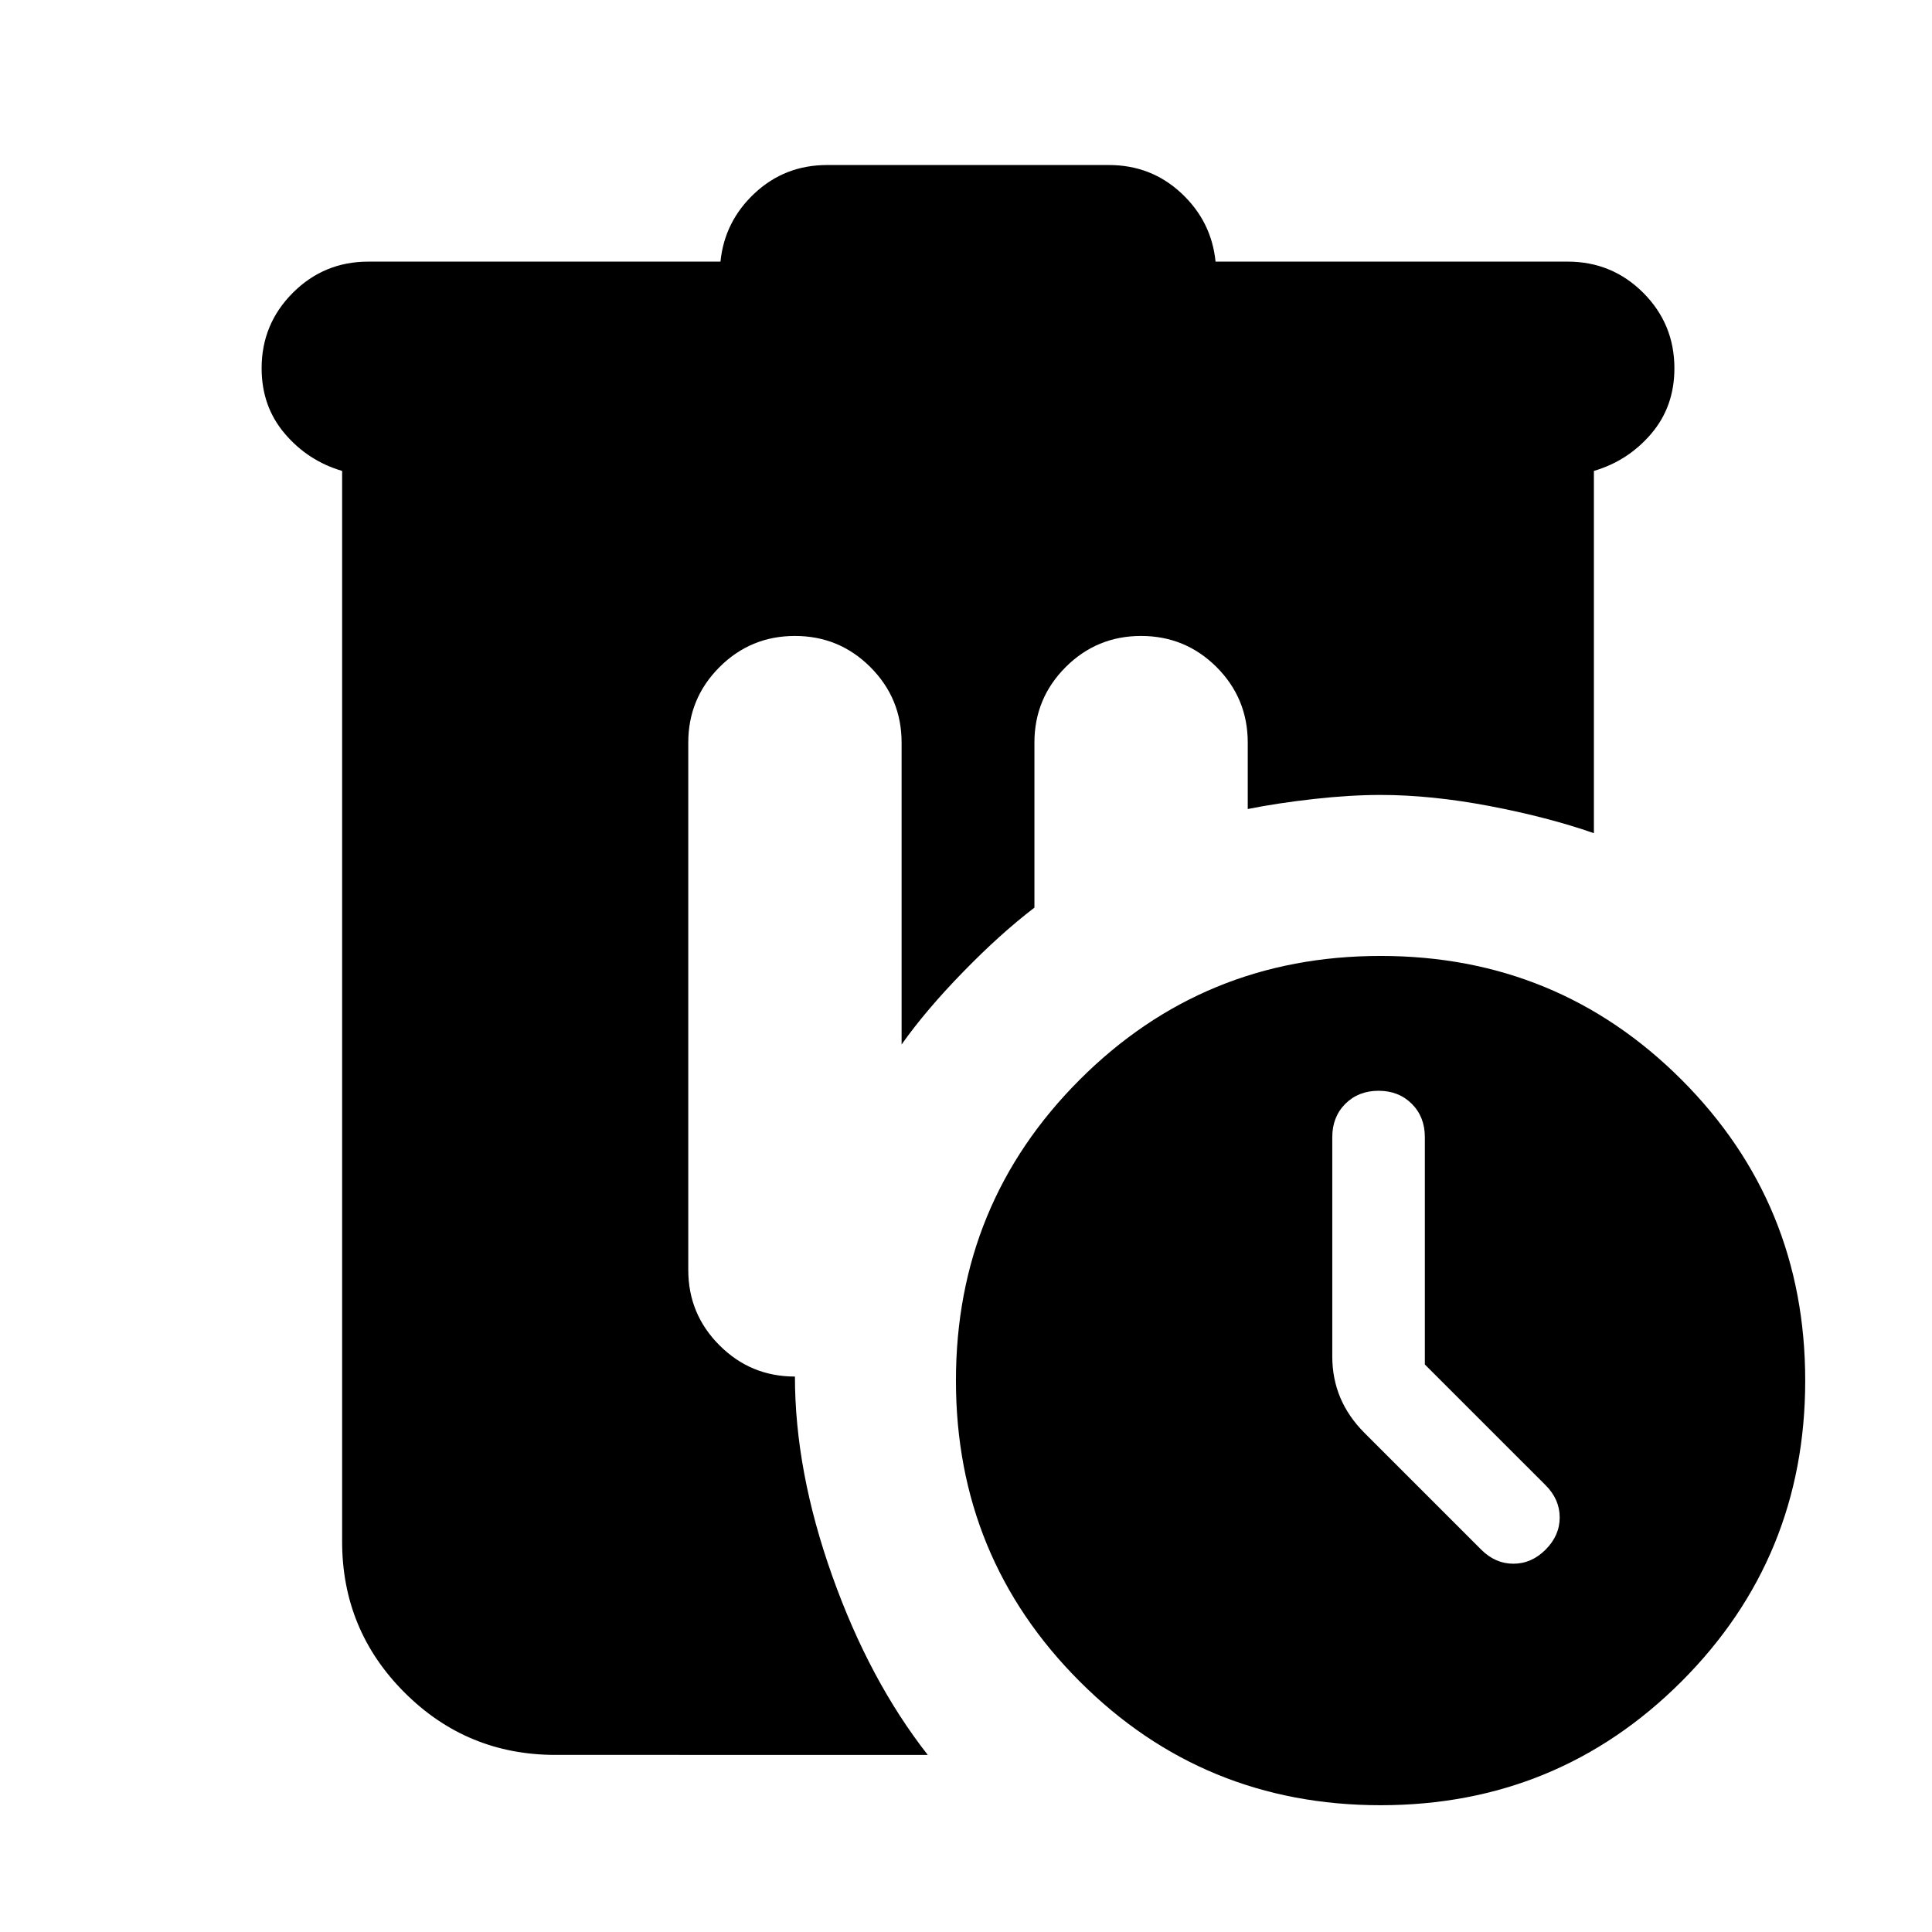 <svg xmlns="http://www.w3.org/2000/svg" height="24" width="24"><path d="M17.15 11.875q2.2 0 3.738 1.537 1.537 1.538 1.537 3.738t-1.537 3.738q-1.538 1.537-3.738 1.537t-3.737-1.537q-1.538-1.538-1.538-3.738t1.538-3.738q1.537-1.537 3.737-1.537Zm.55 5.075v-2.825q0-.25-.162-.413-.163-.162-.413-.162-.25 0-.413.162-.162.163-.162.413v2.725q0 .275.1.513.1.237.3.437l1.45 1.45q.175.175.4.175.225 0 .4-.175.175-.175.175-.4 0-.225-.175-.4Zm-7.425-14.9h3.5q.525 0 .9.35t.425.85h4.375q.55 0 .938.387.387.388.387.938 0 .475-.287.812-.288.338-.713.463v4.5q-.575-.2-1.3-.338-.725-.137-1.35-.137-.375 0-.825.05-.45.05-.825.125v-.825q0-.55-.387-.938-.388-.387-.938-.387-.55 0-.937.387-.388.388-.388.938v2.05q-.425.325-.887.8-.463.475-.763.9v-3.75q0-.55-.388-.938-.387-.387-.937-.387t-.937.387q-.388.388-.388.938v6.55q0 .55.388.937.387.388.937.388 0 1.175.463 2.475.462 1.3 1.187 2.225H6.9q-1.1 0-1.875-.775-.775-.775-.775-1.875V5.85q-.425-.125-.712-.463-.288-.337-.288-.812 0-.55.388-.938.387-.387.937-.387H8.95q.05-.5.425-.85t.9-.35Z"/></svg>